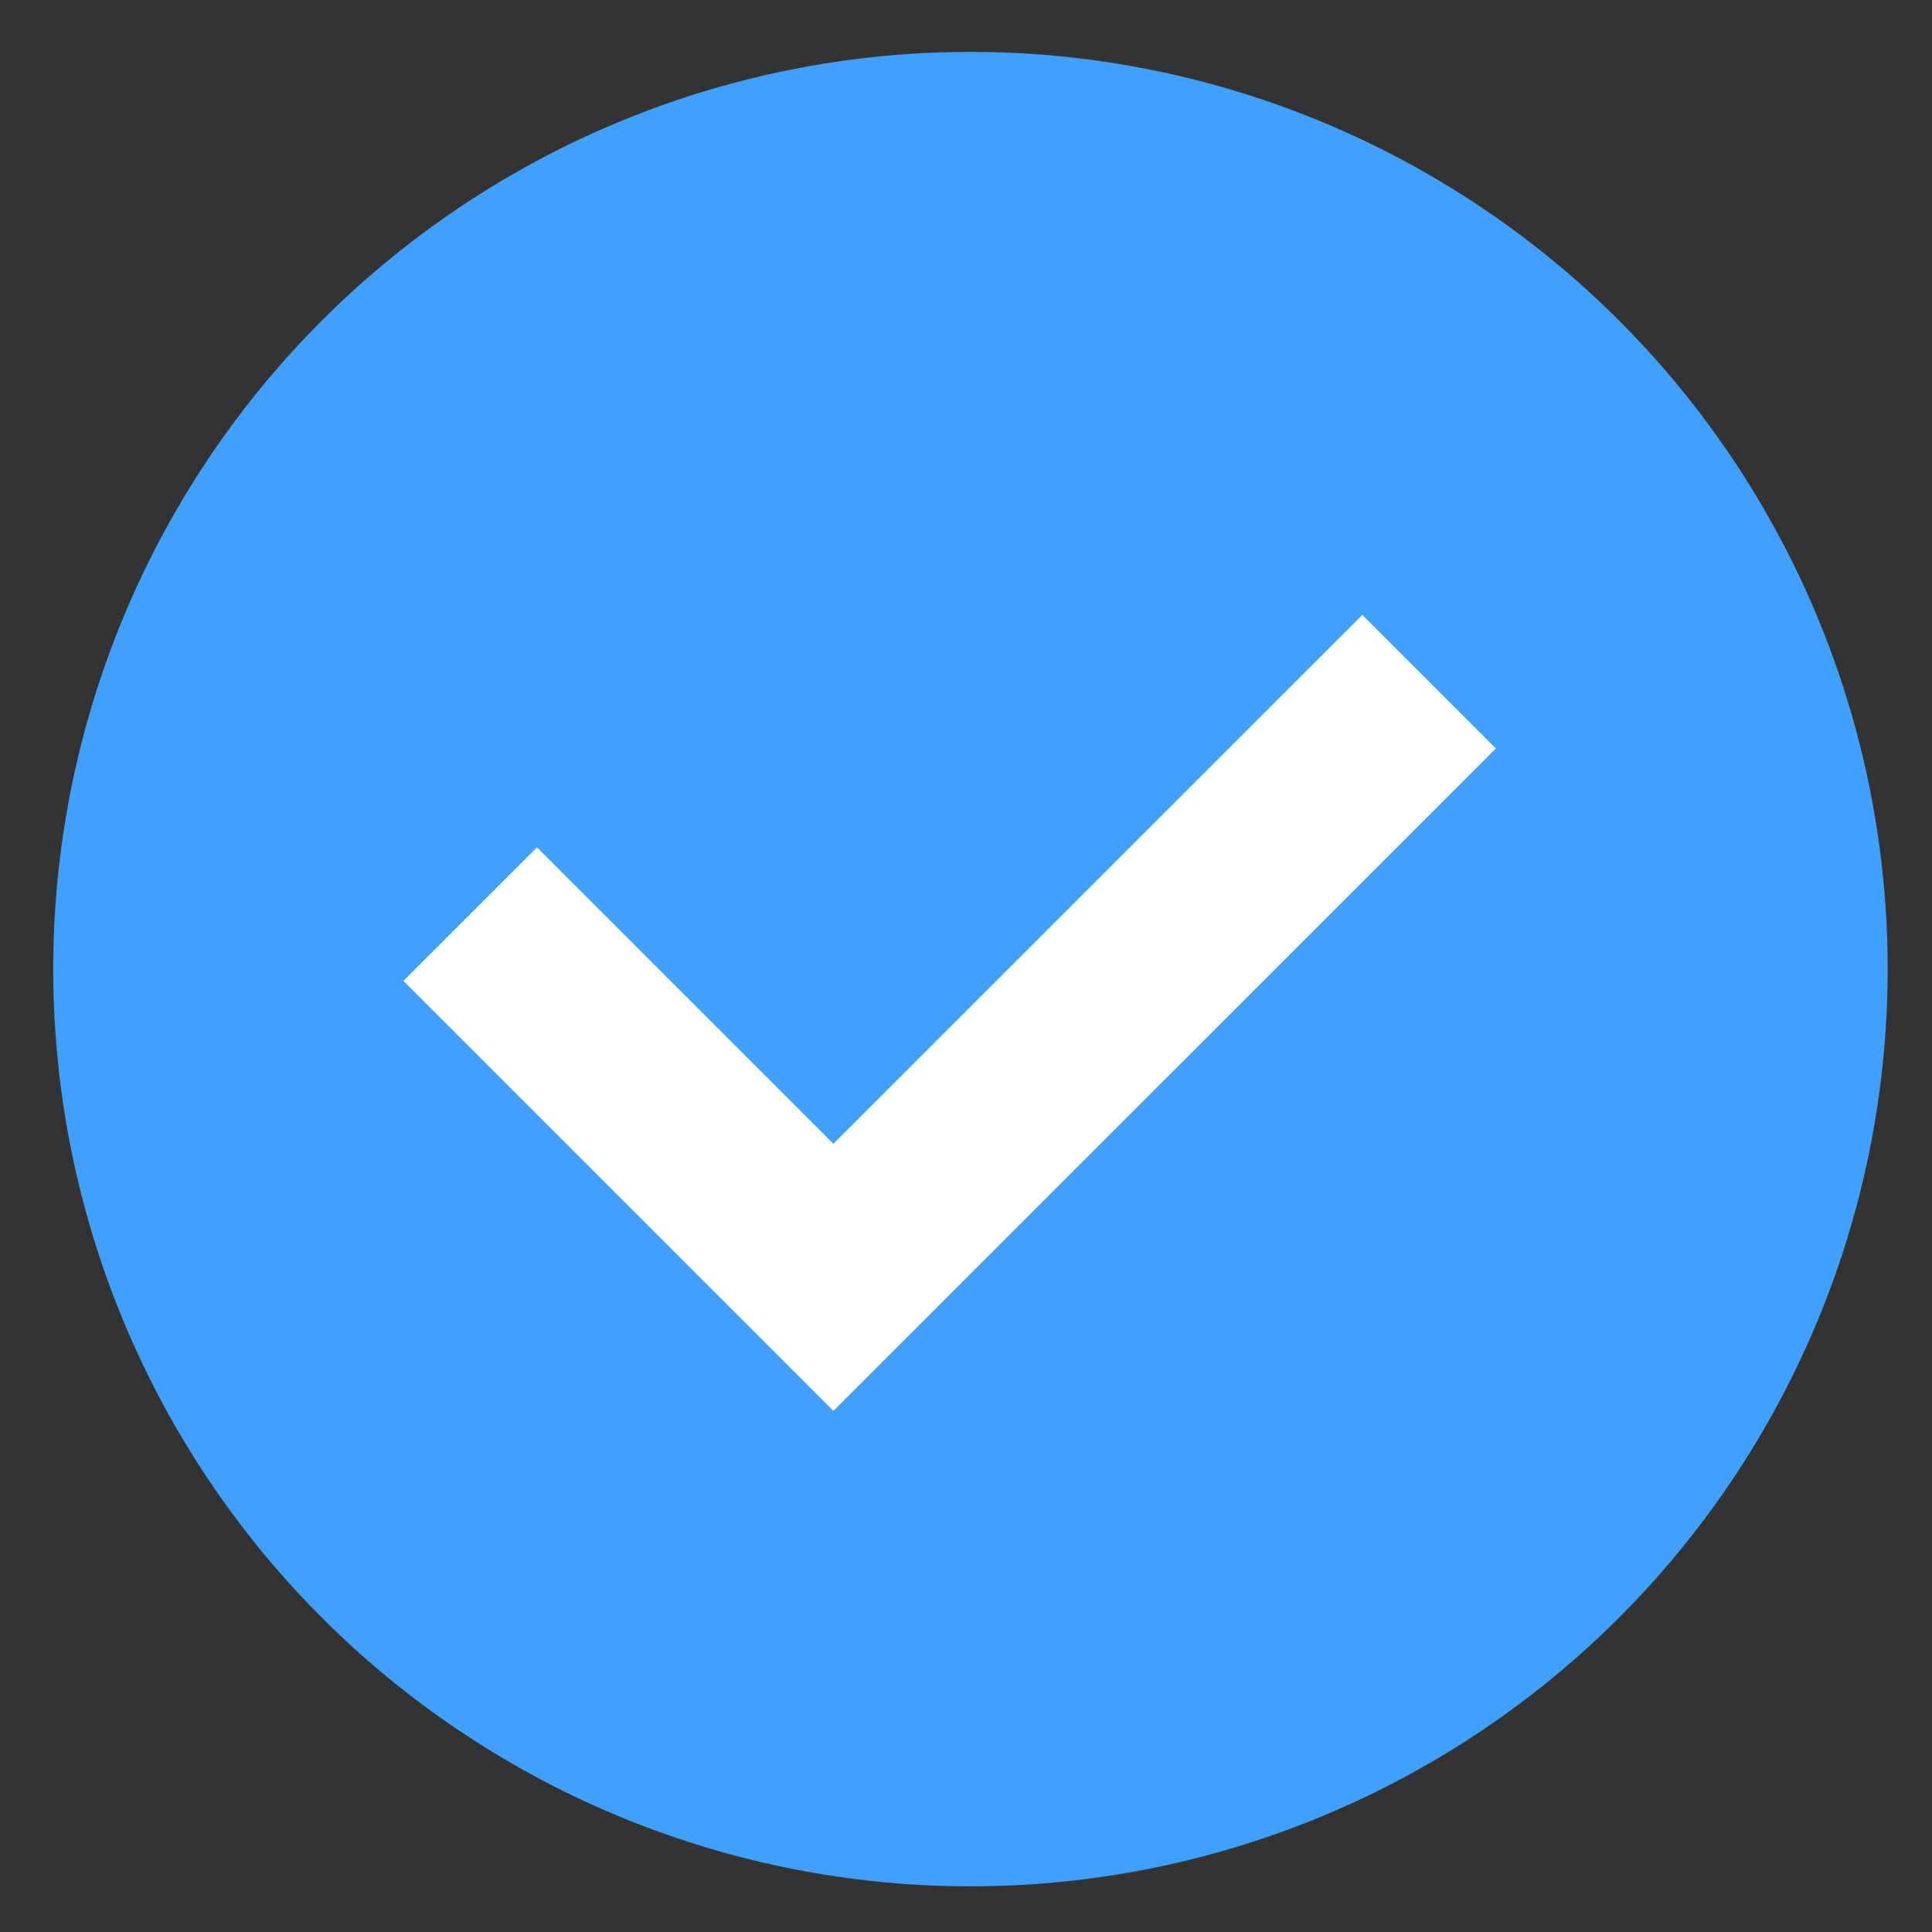 <svg width="33" height="33" viewBox="0 0 33 33" fill="none" xmlns="http://www.w3.org/2000/svg">
<rect x="0" y="0" width="33" height="33" fill="#333333" stroke="none"/>
<g id="Group 708">
<circle id="Ellipse 28" cx="16.576" cy="16.553" r="15.311" fill="#40A0FB" stroke="#40A0FB" stroke-width="0.712"/>
<path id="Vector 17" d="M8.031 15.614L14.235 21.818L24.41 11.644" stroke="white" stroke-width="3.226"/>
</g>
</svg>
